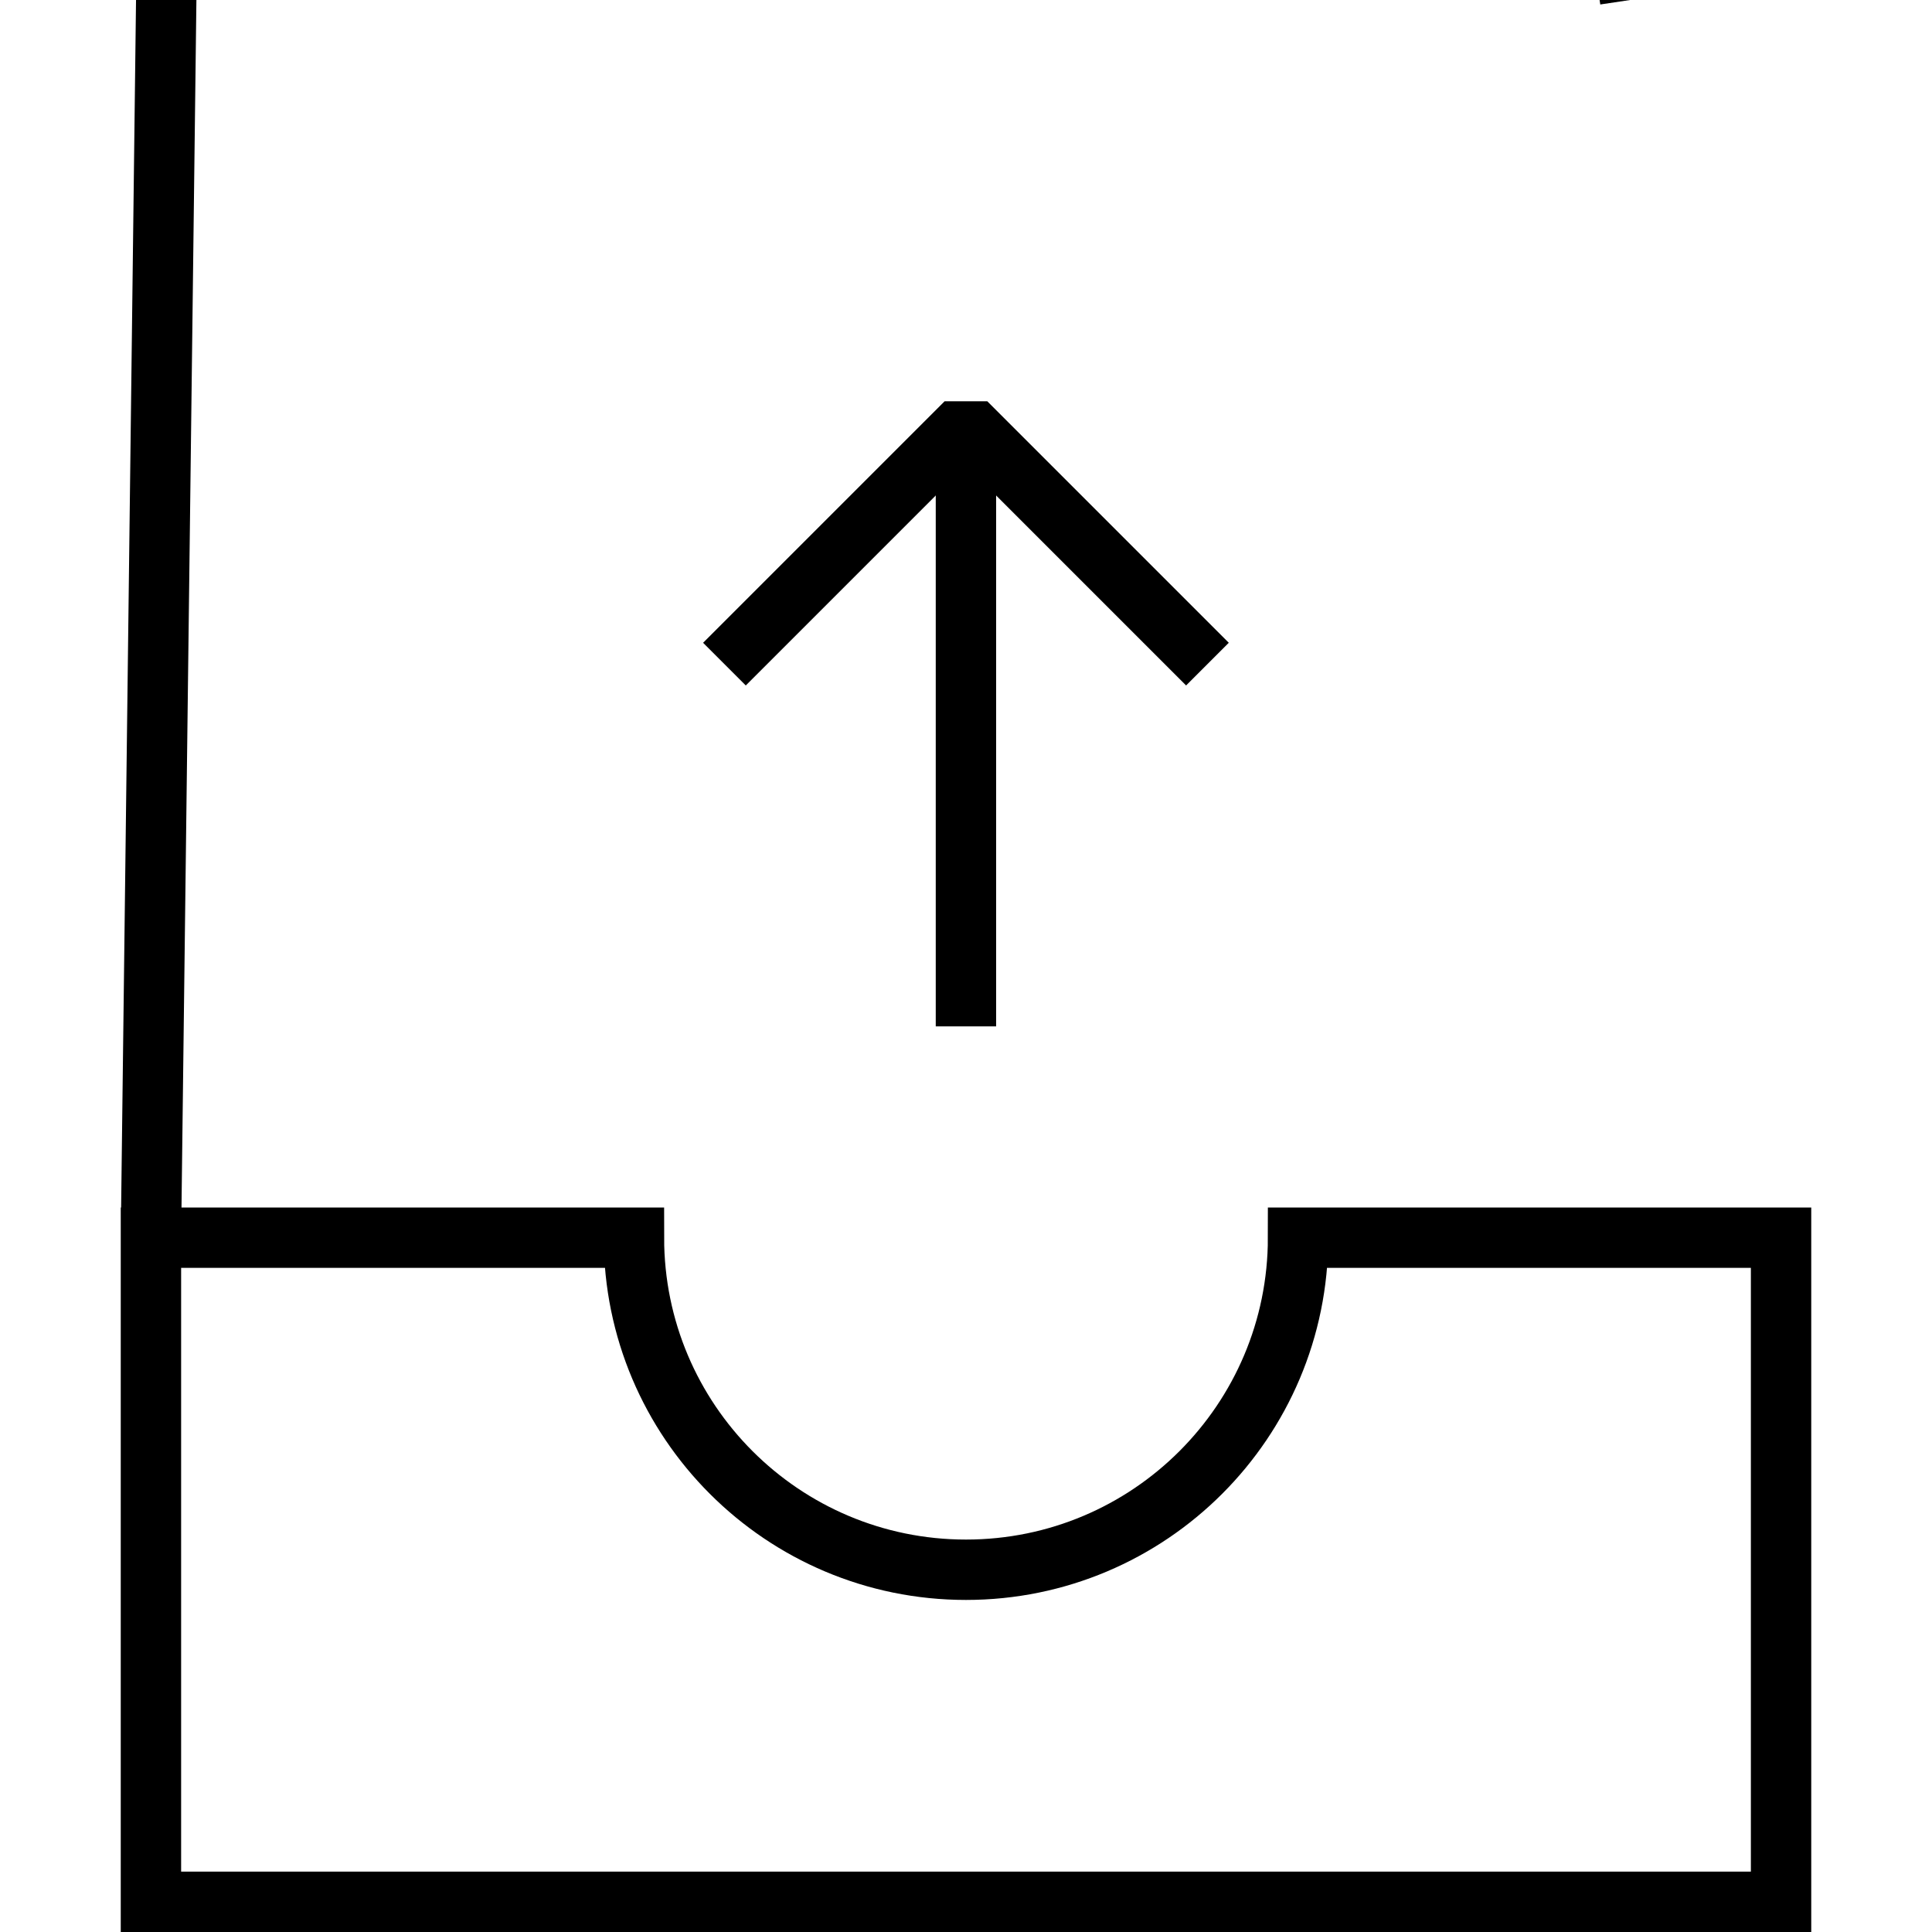 <svg xmlns="http://www.w3.org/2000/svg" viewBox="0 0 64 64"><path fill="none" stroke="#000" stroke-width="2" stroke-miterlimit="10" d="M5 41L6-40h42l6 40M21 41c0 6.075 4.925 11 11 11s11-4.925 11-11h16v22H5V41h16z"/><path fill="none" stroke="#000" stroke-width="2" stroke-linejoin="bevel" stroke-miterlimit="10" d="M23.998 22l8-8 8 8"/><path fill="none" stroke="#000" stroke-width="2" stroke-miterlimit="10" d="M31.998 14v20"/></svg>